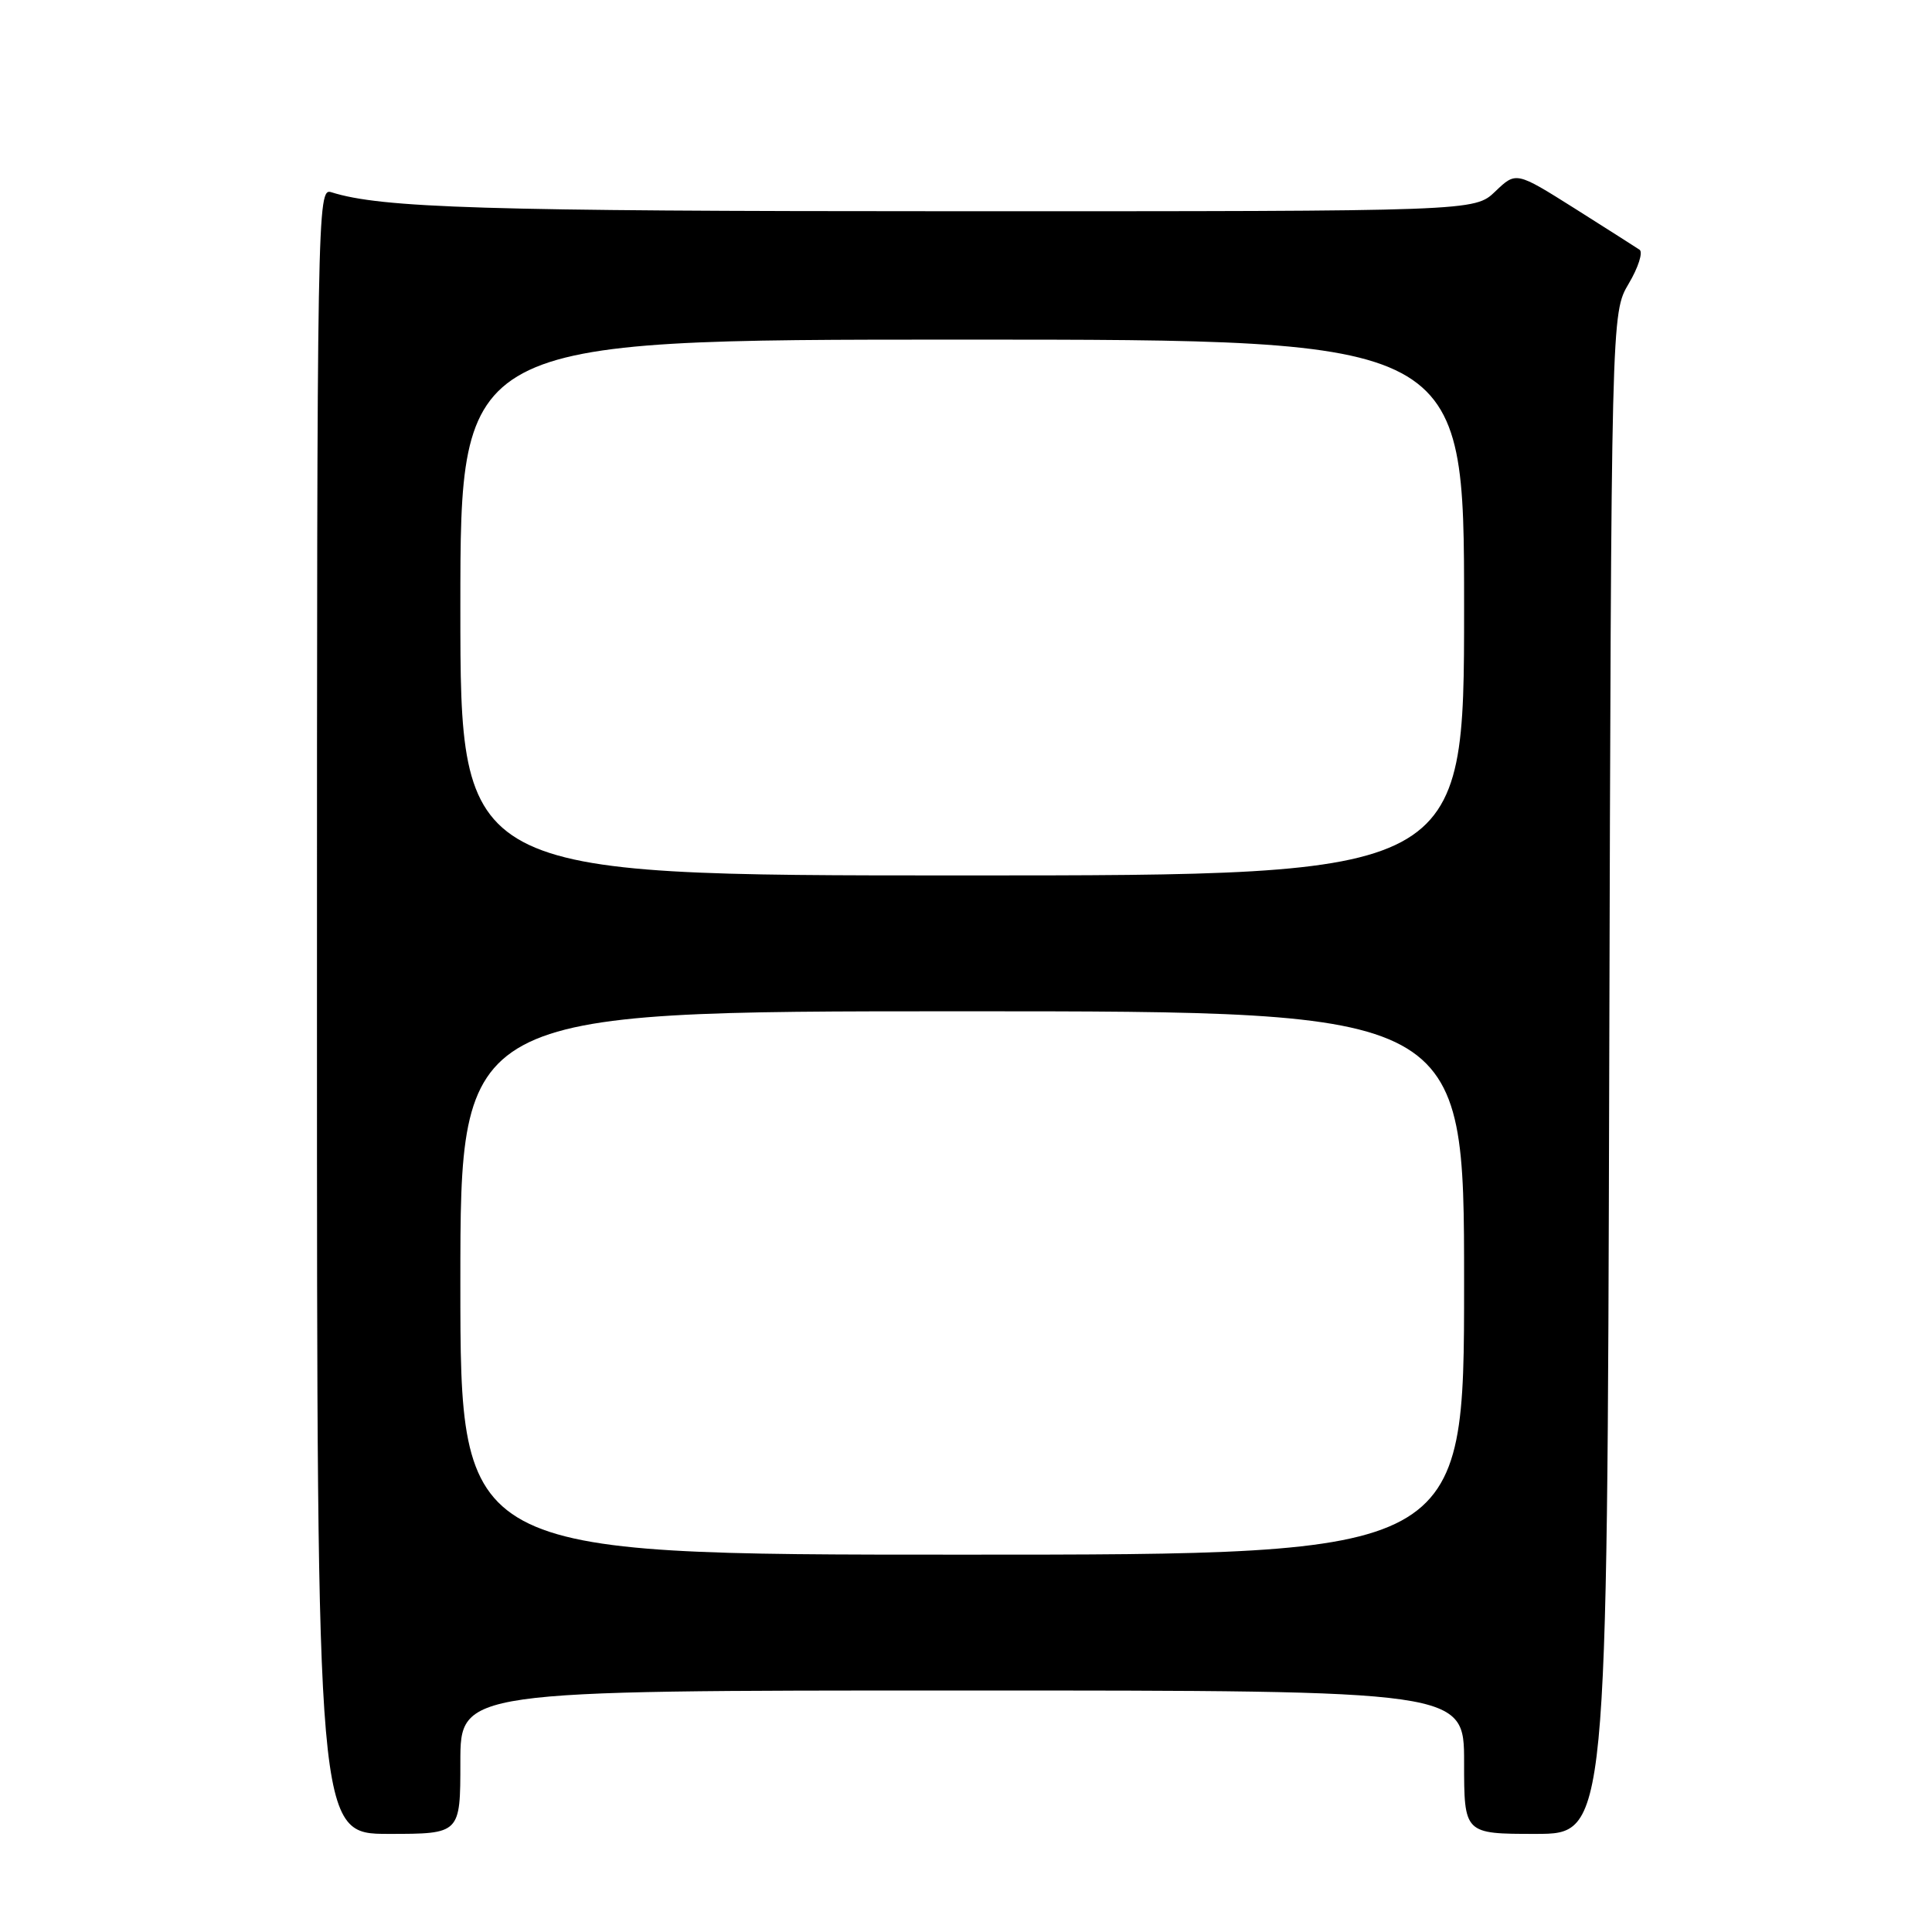 <?xml version="1.0" encoding="UTF-8" standalone="no"?>
<!DOCTYPE svg PUBLIC "-//W3C//DTD SVG 1.1//EN" "http://www.w3.org/Graphics/SVG/1.1/DTD/svg11.dtd" >
<svg xmlns="http://www.w3.org/2000/svg" xmlns:xlink="http://www.w3.org/1999/xlink" version="1.1" viewBox="0 0 256 256">
 <g >
 <path fill="currentColor"
d=" M 61.00 233.50 C 61.00 224.00 61.00 224.00 127.50 224.00 C 194.00 224.00 194.00 224.00 194.00 233.50 C 194.00 243.00 194.00 243.00 203.48 243.00 C 212.96 243.00 212.96 243.00 213.23 142.25 C 213.50 41.50 213.50 41.50 215.81 37.59 C 217.08 35.45 217.73 33.42 217.25 33.09 C 216.77 32.77 212.90 30.30 208.64 27.61 C 200.89 22.73 200.89 22.73 198.14 25.36 C 195.39 28.00 195.39 28.00 126.45 27.99 C 64.18 27.99 50.53 27.57 43.90 25.47 C 42.04 24.88 42.00 27.17 42.00 133.93 C 42.00 243.00 42.00 243.00 51.50 243.00 C 61.00 243.00 61.00 243.00 61.00 233.50 Z  M 61.00 170.00 C 61.00 134.00 61.00 134.00 127.50 134.00 C 194.00 134.00 194.00 134.00 194.00 170.00 C 194.00 206.00 194.00 206.00 127.50 206.00 C 61.00 206.00 61.00 206.00 61.00 170.00 Z  M 61.00 80.50 C 61.00 45.00 61.00 45.00 127.50 45.00 C 194.00 45.00 194.00 45.00 194.00 80.50 C 194.00 116.00 194.00 116.00 127.50 116.00 C 61.00 116.00 61.00 116.00 61.00 80.50 Z "/>
</g>
</svg>